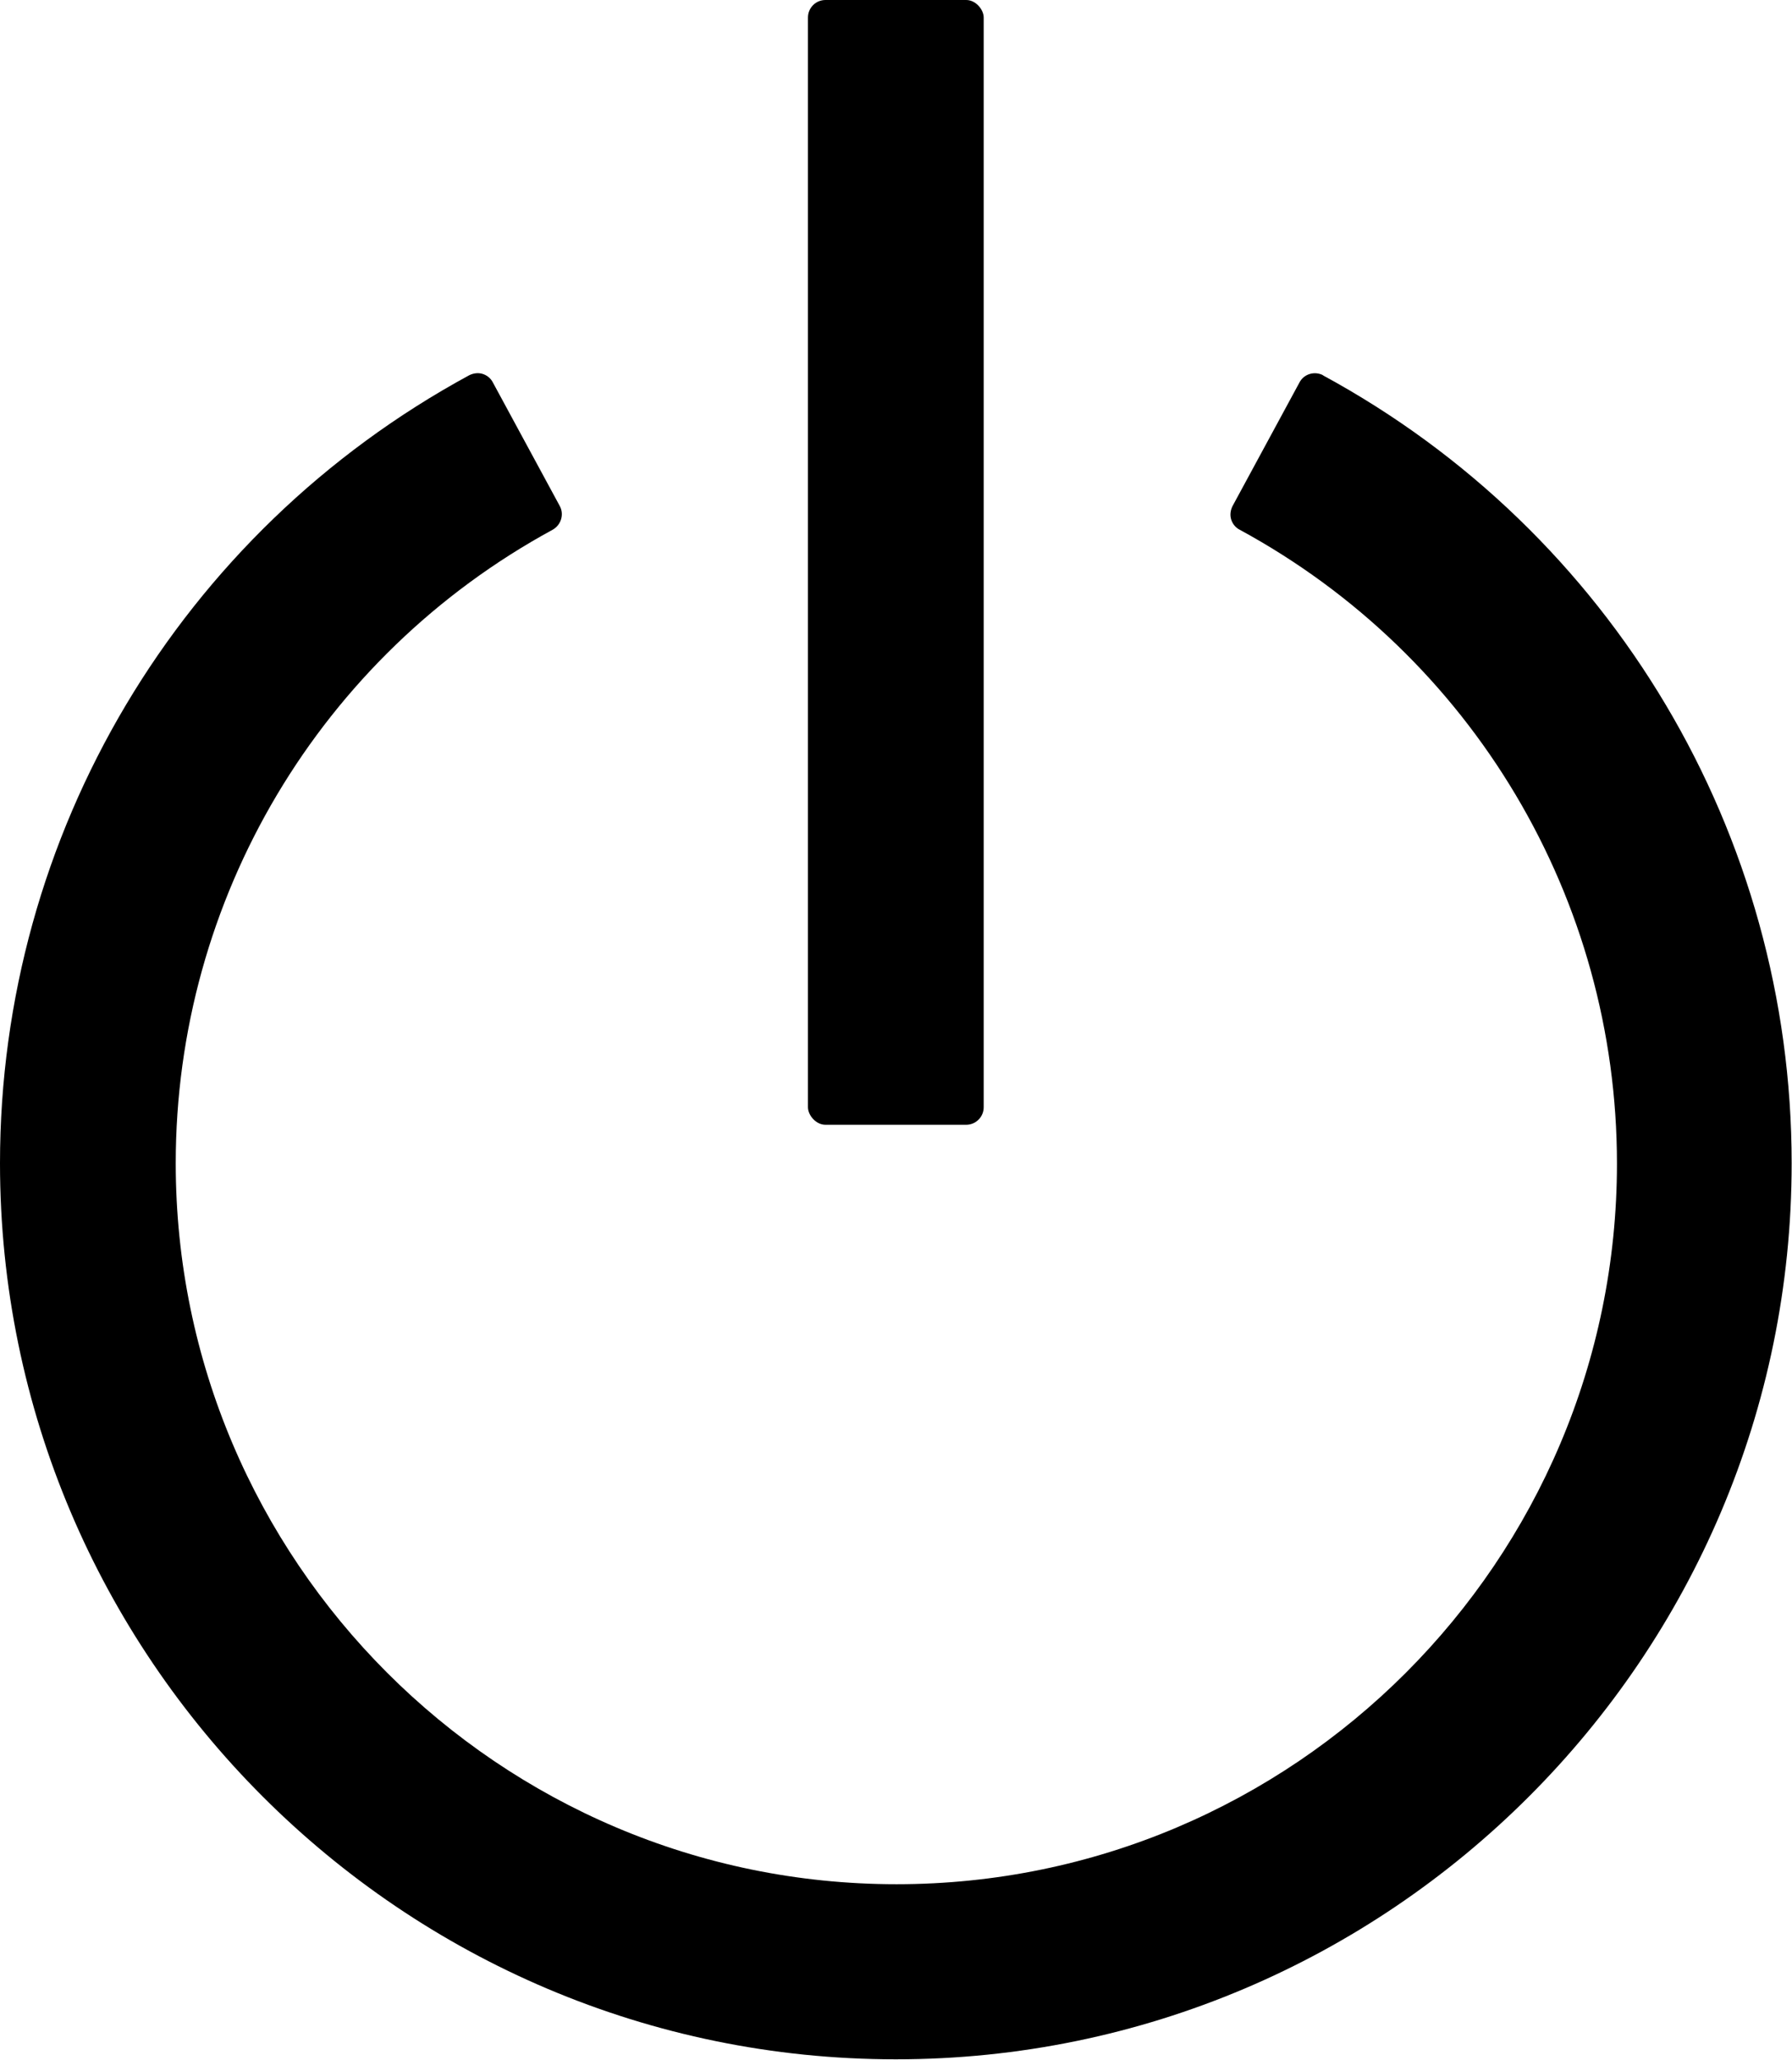 <?xml version="1.0" encoding="UTF-8"?>
<svg id="Layer_2" data-name="Layer 2" xmlns="http://www.w3.org/2000/svg" viewBox="0 0 52.21 59.99">
  <g id="power">
    <g>
      <path d="m38.55,10.93c-.25-.13-.56-.04-.69.21l-1.95,3.6c-.06.12-.08.26-.04.39.04.13.13.24.25.3,6.78,3.68,10.99,10.75,10.99,18.46,0,11.57-9.41,20.99-20.99,20.99S5.12,45.45,5.12,33.88c0-7.7,4.21-14.77,10.98-18.45.25-.14.34-.45.21-.69l-1.95-3.6c-.06-.12-.17-.21-.3-.25-.13-.04-.27-.02-.39.04C5.23,15.51,0,24.3,0,33.88c0,14.39,11.71,26.1,26.1,26.1s26.1-11.71,26.1-26.1c0-9.58-5.23-18.38-13.66-22.95Z"/>
      <rect x="23.54" width="5.12" height="32.76" rx=".51" ry=".51"/>
    </g>
  </g>
</svg>